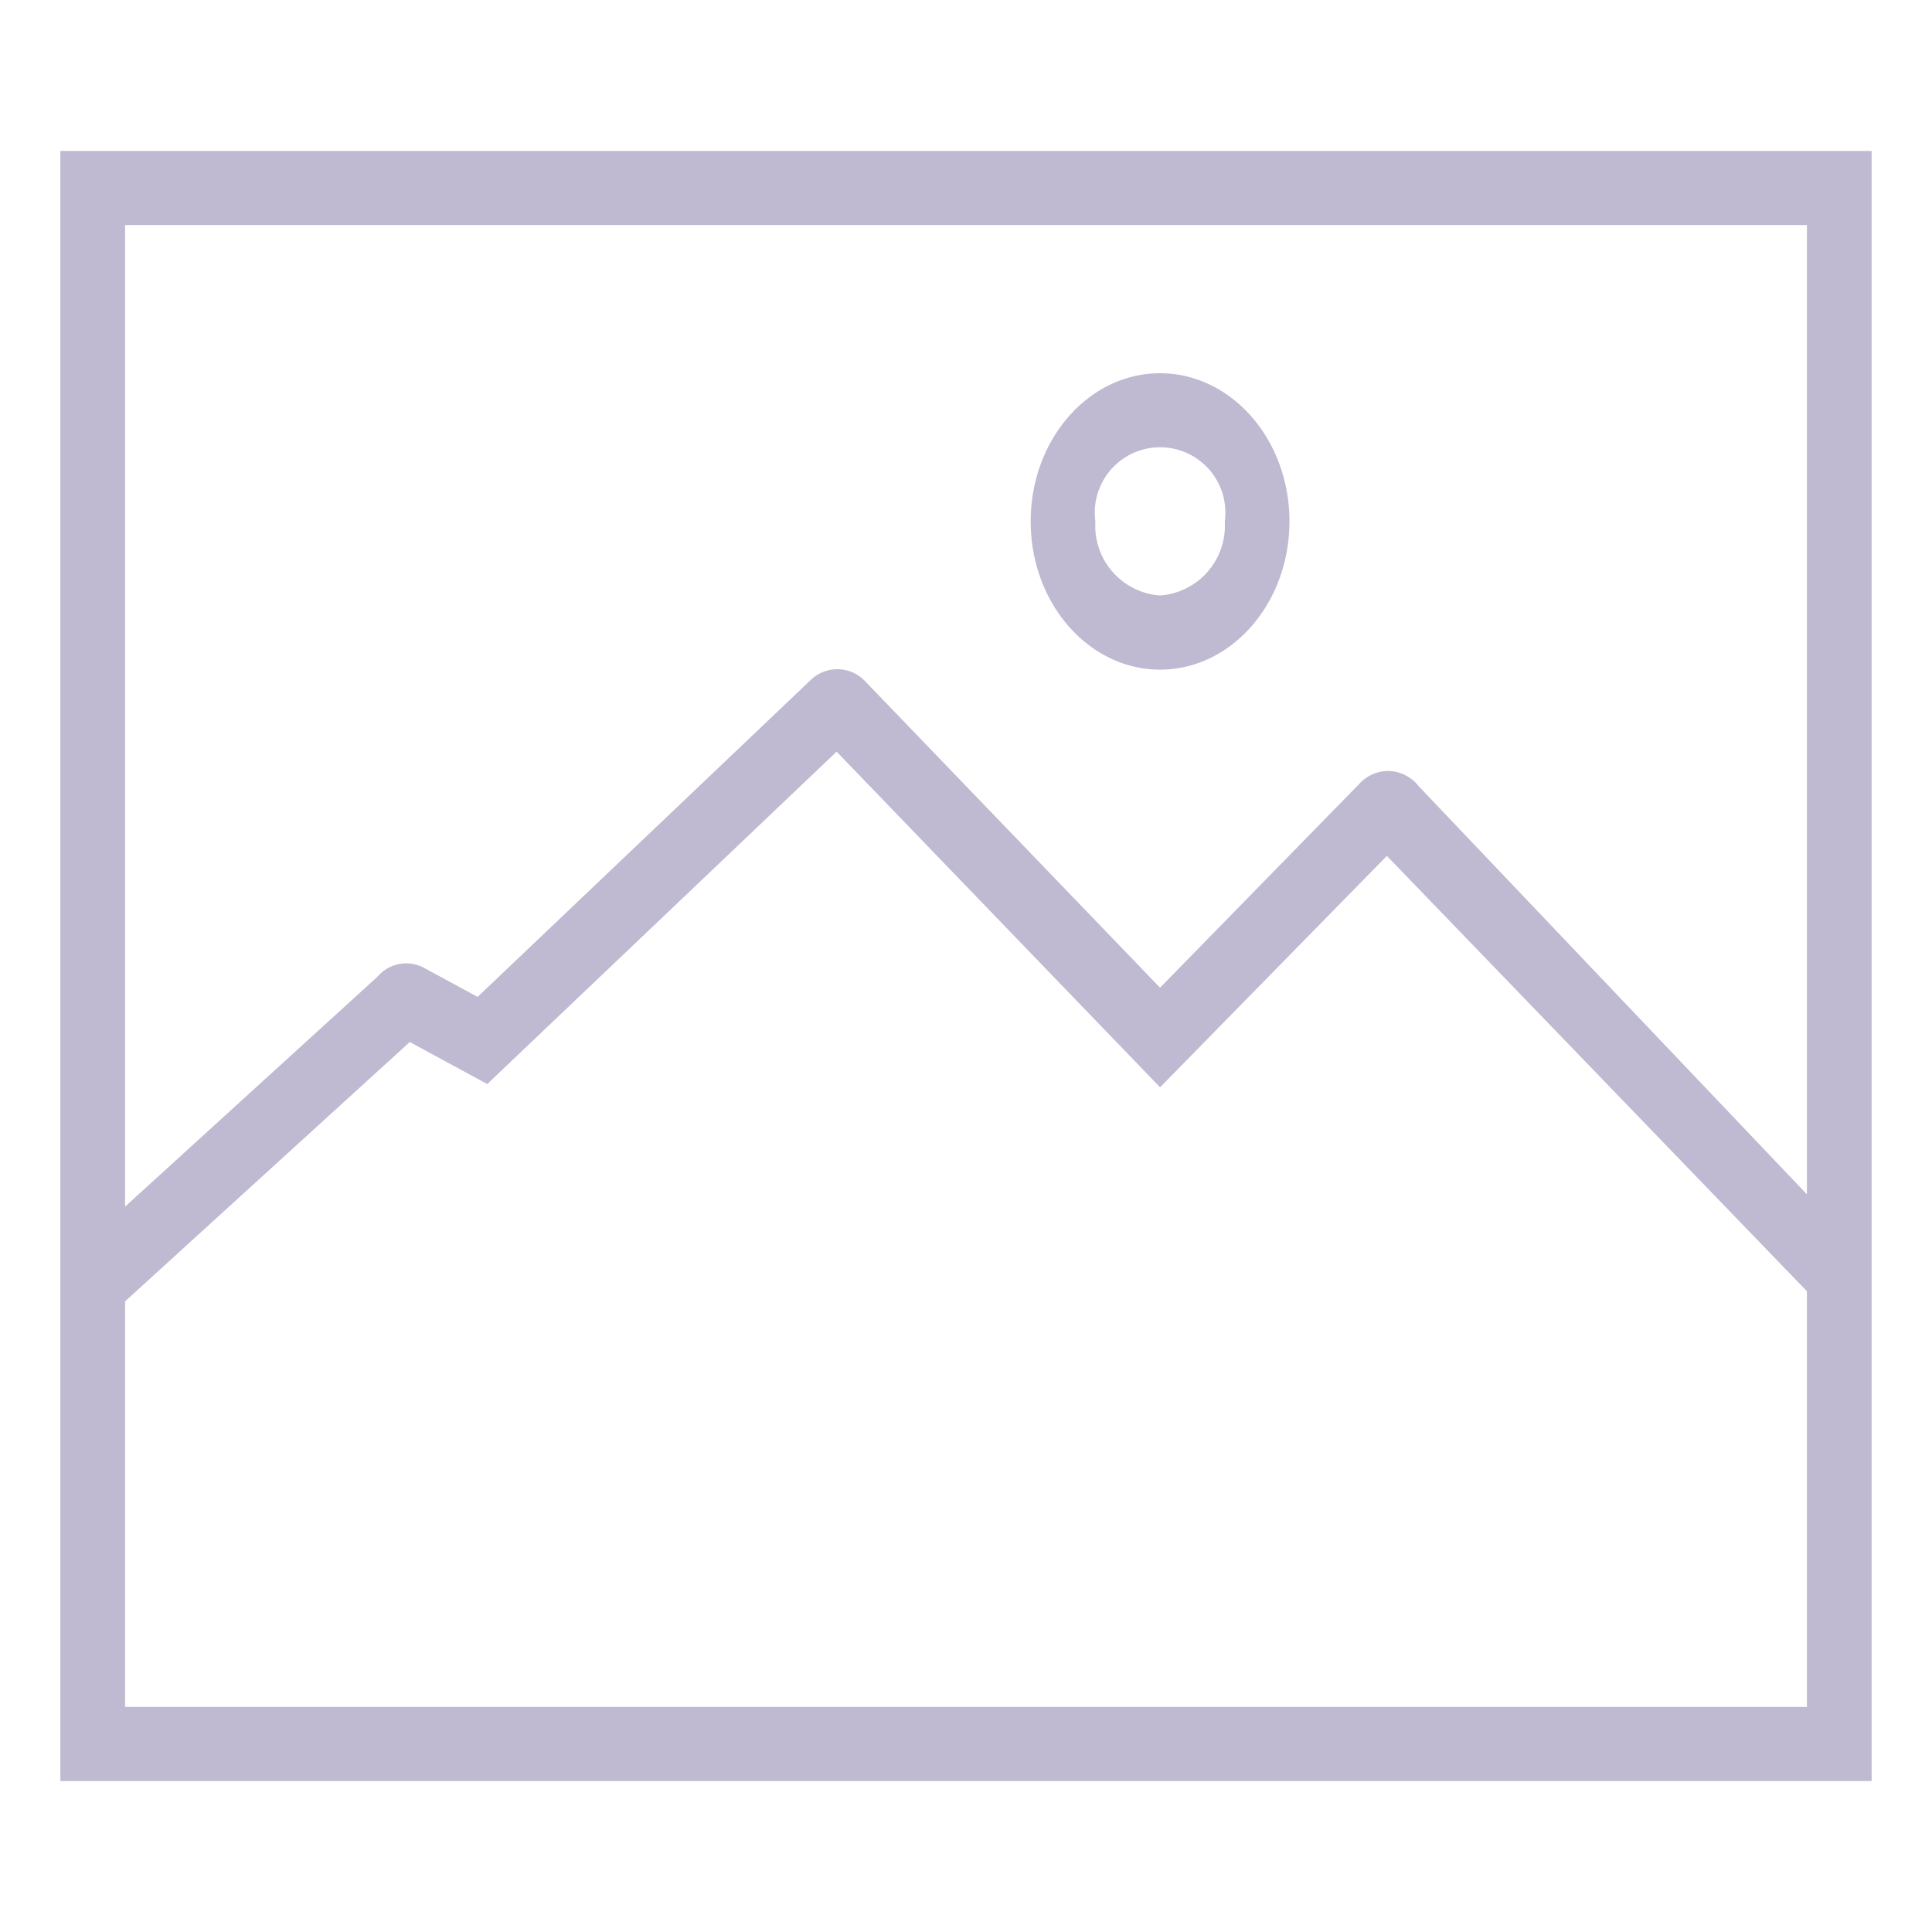 <svg xmlns="http://www.w3.org/2000/svg" width="64" height="64" viewBox="0 0 64 64"><defs><style>.a{fill:rgba(97,81,140,0.4);}.b{fill:none;}</style></defs><path fill="white" class="a" d="M2,5V59H62V5ZM59.857,56.545H4.143V43.109l9.431-8.591,2.567,1.392L27.714,24.9,38.429,36.018l7.513-7.666L59.857,42.775ZM47.006,26.055a1.329,1.329,0,0,0-.977-.515,1.3,1.3,0,0,0-1.007.434l-6.594,6.745L28.67,22.579a1.267,1.267,0,0,0-1.836-.032L15.821,33.024l-1.77-.96a1.247,1.247,0,0,0-1.543.287L4.143,39.972V7.455H59.857v32.11ZM38.429,12.364c-2.367,0-4.286,2.2-4.286,4.909s1.919,4.909,4.286,4.909,4.286-2.2,4.286-4.909-1.92-4.906-4.286-4.909Zm0,7.364a2.315,2.315,0,0,1-2.143-2.455,2.163,2.163,0,1,1,4.286,0A2.317,2.317,0,0,1,38.429,19.727Z" transform="translate(0 0)"/><path class="b" d="M0,0H64V64H0Z"/></svg>